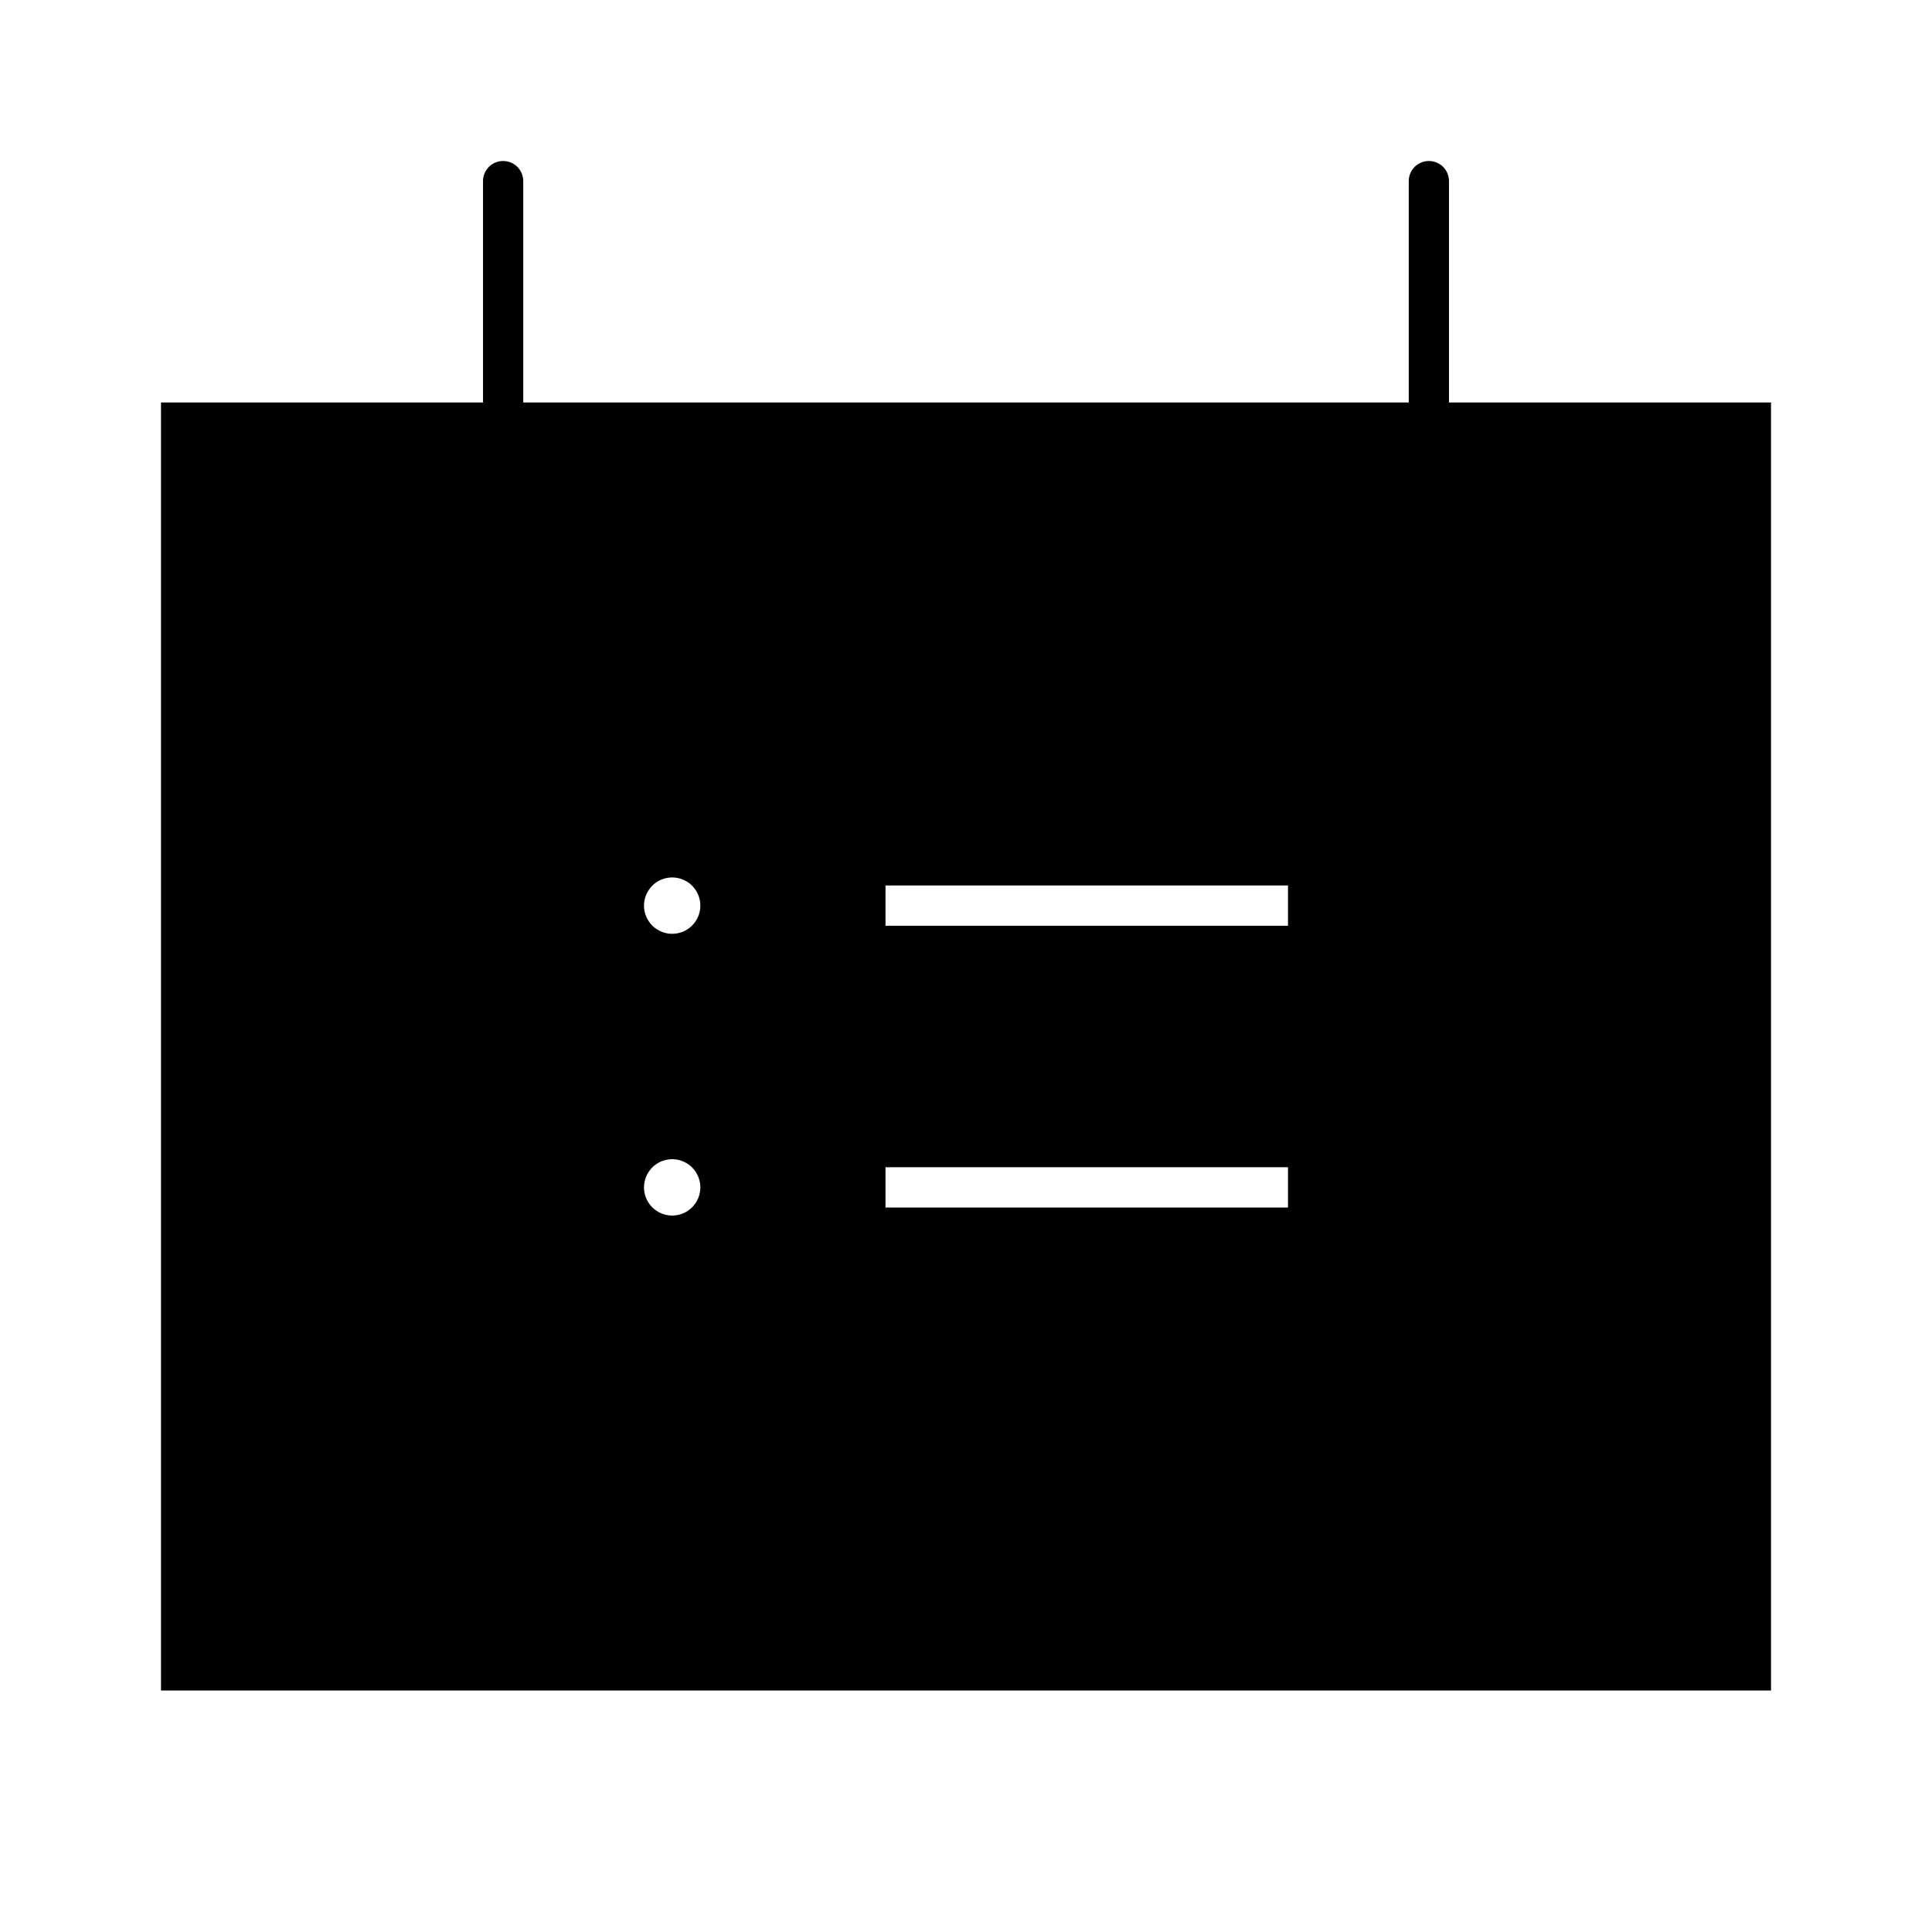 <svg width="24" height="24" viewBox="0 0 24 24" fill="none" xmlns="http://www.w3.org/2000/svg">
<path d="M18 5V2.25C18 2.184 17.974 2.12 17.927 2.073C17.88 2.026 17.816 2 17.75 2C17.684 2 17.62 2.026 17.573 2.073C17.526 2.12 17.5 2.184 17.5 2.25V5H6.5V2.25C6.5 2.184 6.474 2.12 6.427 2.073C6.38 2.026 6.316 2 6.25 2C6.184 2 6.12 2.026 6.073 2.073C6.026 2.12 6 2.184 6 2.25V5H2V21H22V5H18ZM8.35 15.1C8.281 15.1 8.213 15.079 8.156 15.041C8.098 15.003 8.053 14.948 8.027 14.884C8 14.82 7.993 14.75 8.007 14.682C8.02 14.614 8.054 14.552 8.103 14.502C8.151 14.454 8.214 14.42 8.282 14.407C8.35 14.393 8.42 14.4 8.484 14.427C8.548 14.453 8.603 14.498 8.641 14.556C8.679 14.613 8.7 14.681 8.7 14.75C8.7 14.843 8.663 14.932 8.597 14.998C8.532 15.063 8.443 15.1 8.35 15.1ZM8.35 11.6C8.281 11.6 8.213 11.579 8.156 11.541C8.098 11.503 8.053 11.448 8.027 11.384C8 11.32 7.993 11.25 8.007 11.182C8.02 11.114 8.054 11.052 8.103 11.002C8.151 10.954 8.214 10.92 8.282 10.907C8.35 10.893 8.42 10.9 8.484 10.927C8.548 10.953 8.603 10.998 8.641 11.056C8.679 11.113 8.7 11.181 8.7 11.25C8.7 11.343 8.663 11.432 8.597 11.498C8.532 11.563 8.443 11.6 8.35 11.6ZM16 15H11V14.5H16V15ZM16 11.5H11V11H16V11.5Z" fill="black"/>
</svg>
